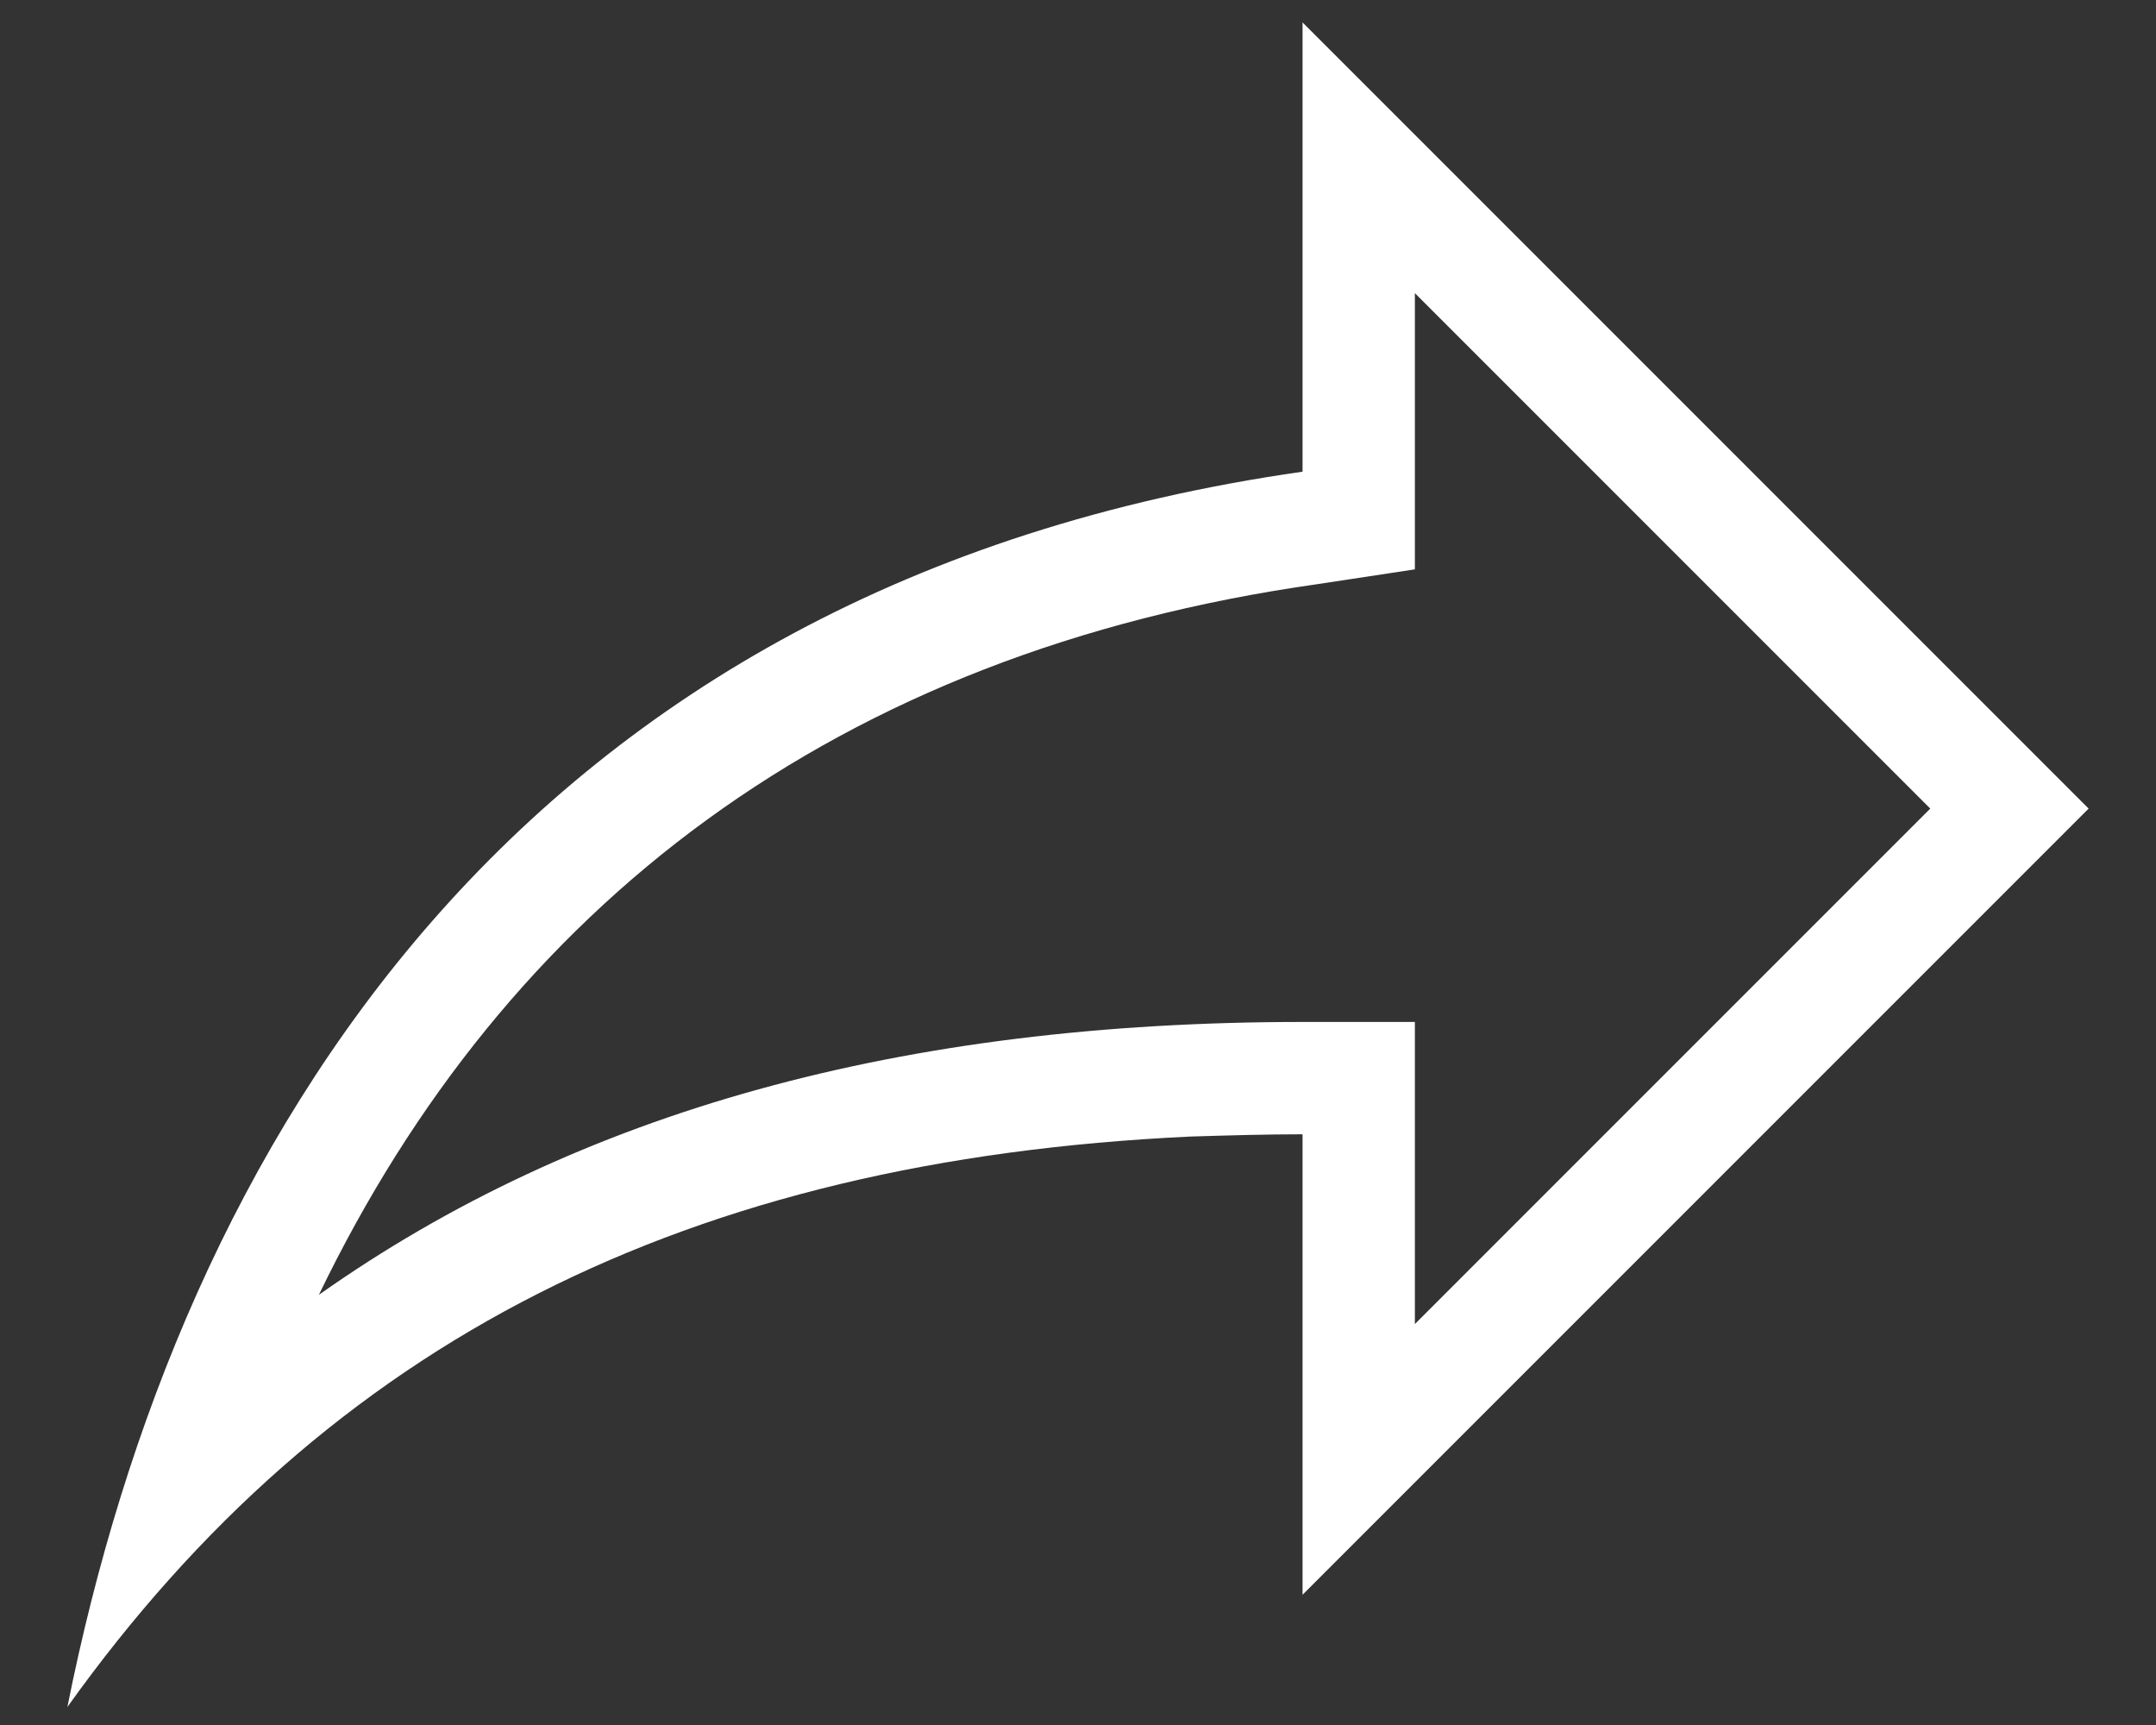 <svg width="20" height="16" viewBox="0 0 20 16" fill="none" xmlns="http://www.w3.org/2000/svg">
<rect x="0" y="0" width="20" height="16" fill="#333333" stroke="none"/>
<path d="M17.906 7.5L13.125 2.719V5.281L12.229 5.417C7.74 6.052 4.698 8.406 2.958 12.01C5.375 10.302 8.375 9.479 12.083 9.479H13.125V12.281M11.042 10.542C6.385 10.76 3.052 12.437 0.625 15.833C1.667 10.625 4.792 5.417 12.083 4.375V0.208L19.375 7.5L12.083 14.792V10.521C11.74 10.521 11.396 10.531 11.042 10.542Z" fill="white"/>
</svg>

